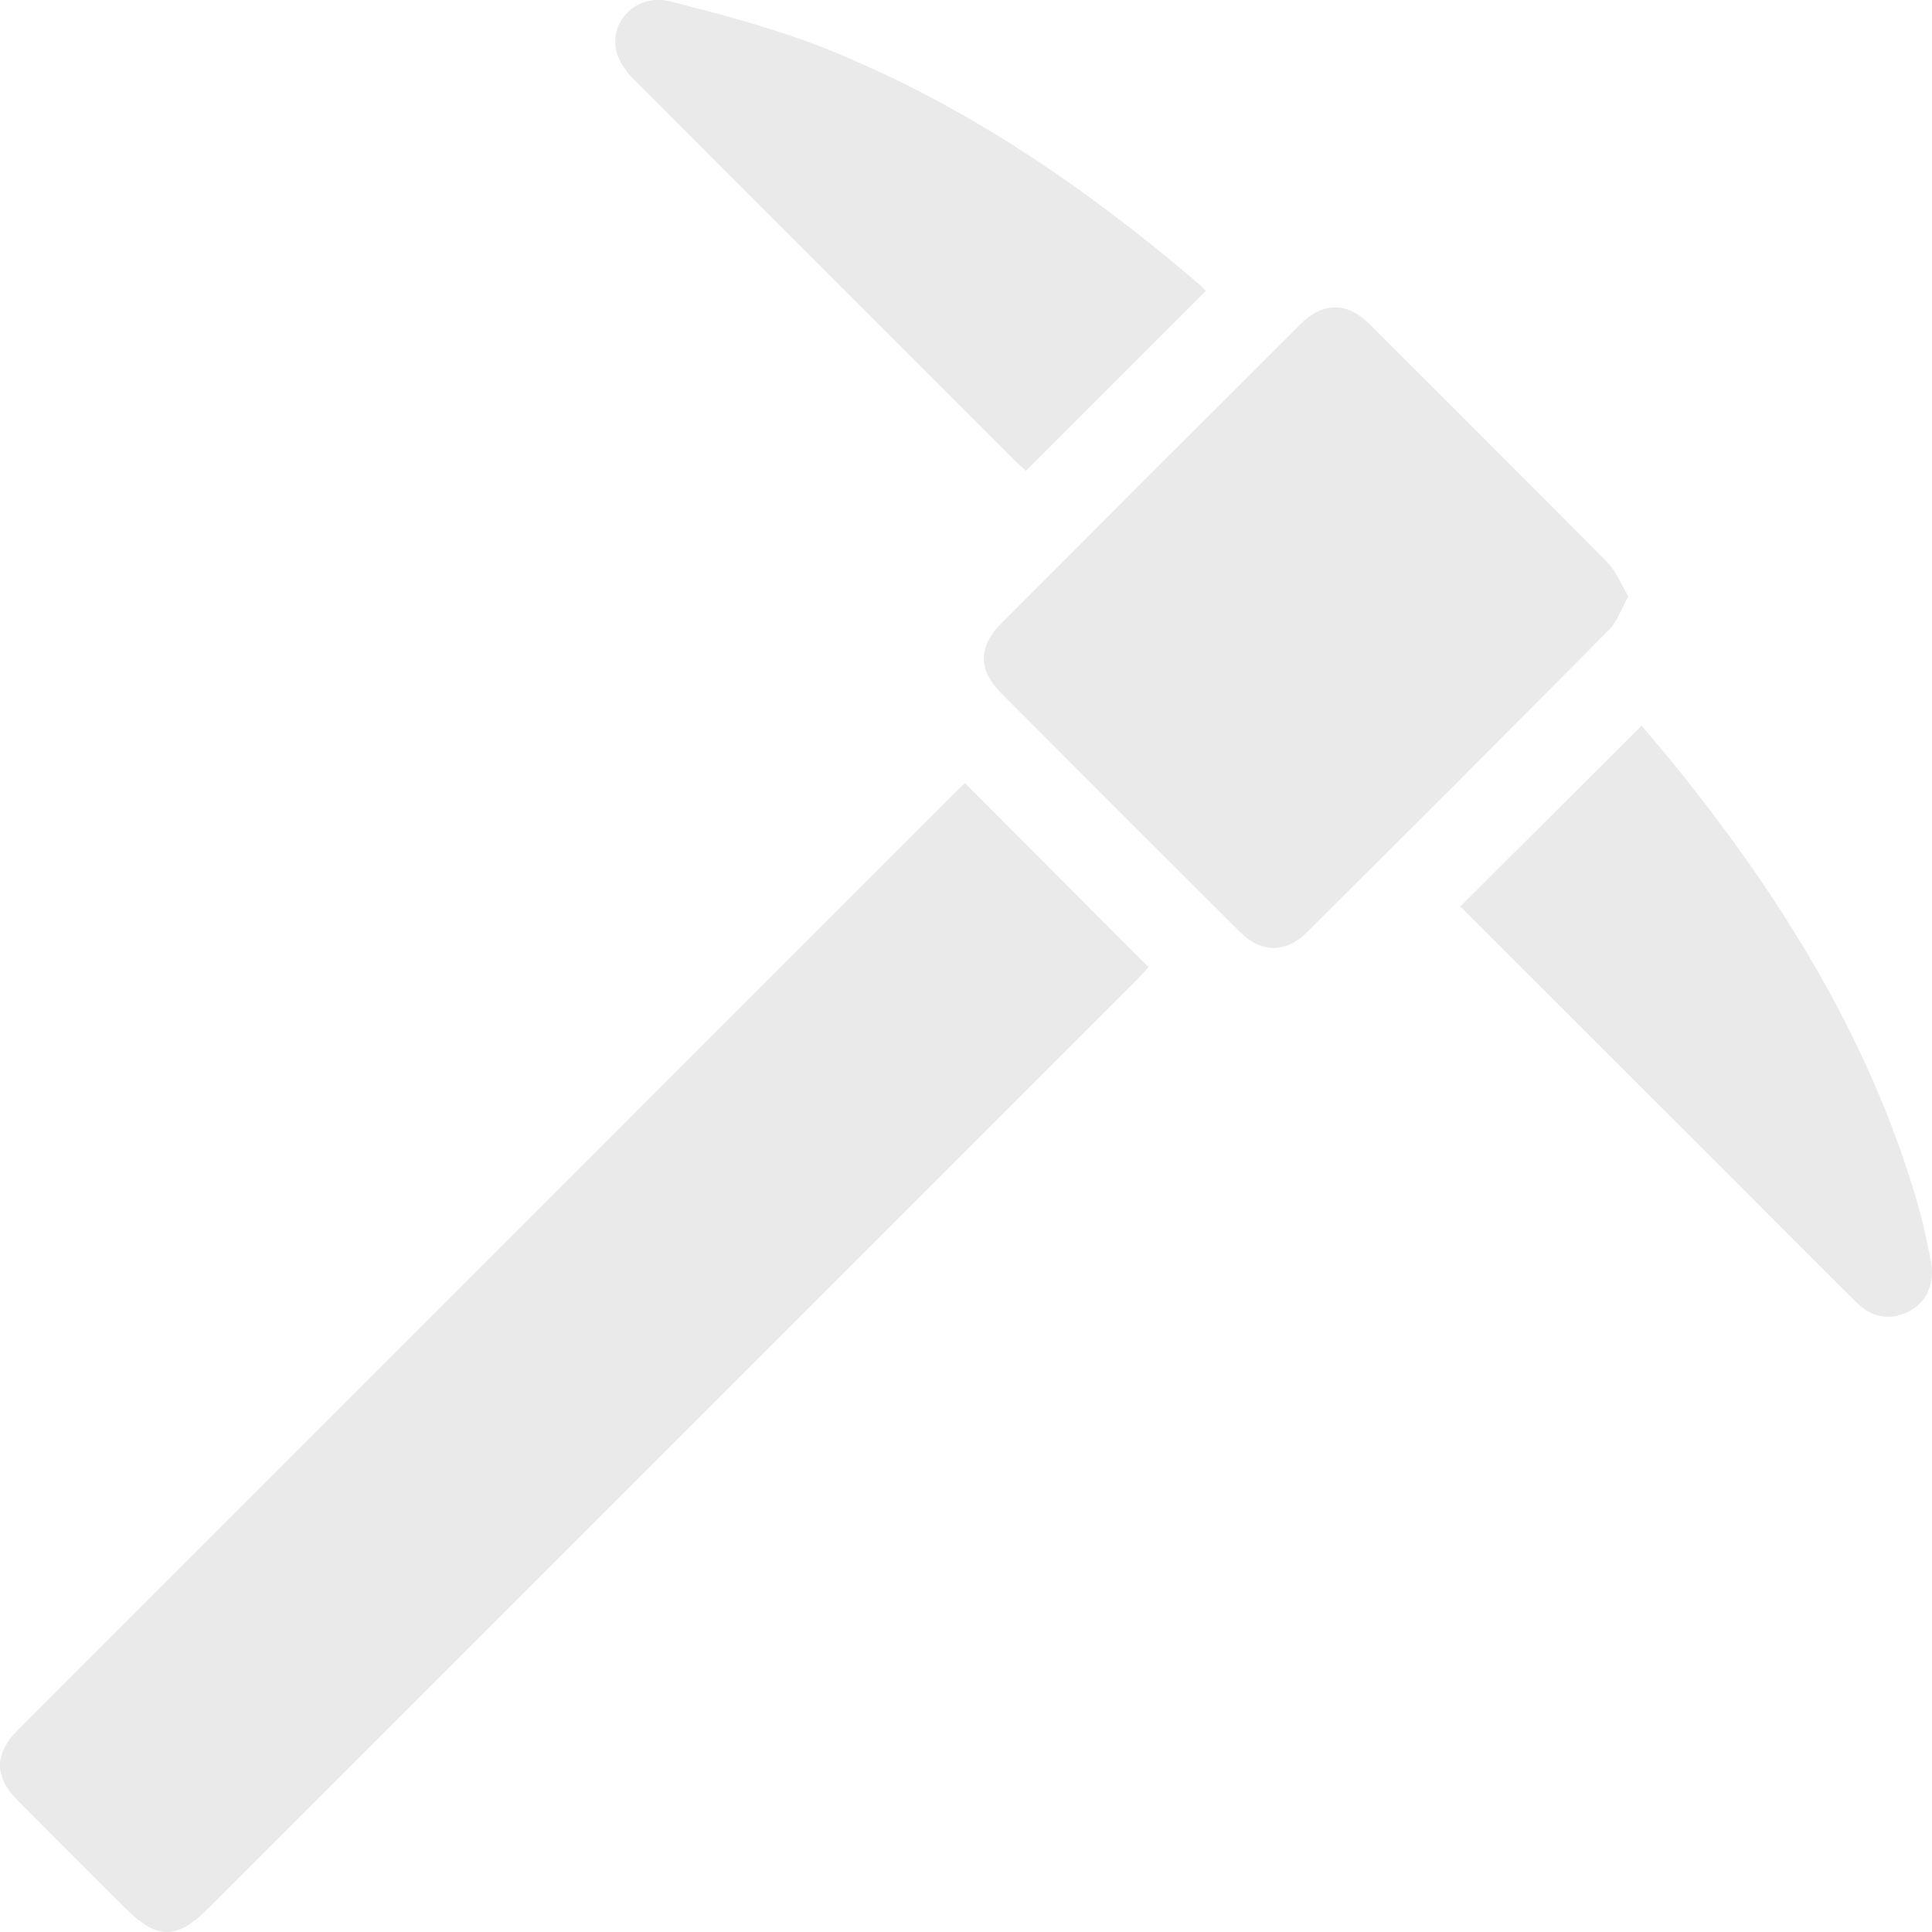 <svg id="Calque_1" data-name="Calque 1" xmlns="http://www.w3.org/2000/svg" viewBox="0 0 354.74 354.75"><defs><style>.cls-1{fill:#eaeaea;}</style></defs><path class="cls-1" d="M1356.72,452.47l33.69,33.77c-.73.79-1.62,1.8-2.56,2.74Q1302.94,573.91,1218,658.83c-6.12,6.12-9.55,6.1-15.68,0-6.44-6.44-12.9-12.86-19.31-19.32-4.59-4.62-4.67-8.75-.14-13.28q86.22-86.26,172.48-172.5C1355.79,453.28,1356.26,452.89,1356.72,452.47Z" transform="translate(-1179.52 -308.66)"/><path class="cls-1" d="M1478.51,418.17c-1.35,2.39-2.06,4.63-3.53,6.11q-27.64,27.89-55.5,55.57c-3.88,3.85-8.35,3.83-12.2,0q-22.15-22-44.16-44.16c-4-4-3.91-8.4.14-12.47q27.46-27.54,55-55c4.17-4.15,8.61-4.18,12.77,0q21.87,21.76,43.59,43.67C1476.26,413.51,1477.15,415.91,1478.51,418.17Z" transform="translate(-1179.52 -308.66)"/><path class="cls-1" d="M1400.91,362.09l-33,33c-.4-.36-1.17-1-1.85-1.65q-34.92-34.89-69.78-69.82a13.51,13.51,0,0,1-3.37-4.83c-2-5.75,3.33-11.48,9.6-9.89,9.62,2.45,19.32,5,28.51,8.64,25.6,10.22,48,25.61,68.88,43.48A11.11,11.11,0,0,1,1400.91,362.09Z" transform="translate(-1179.52 -308.66)"/><path class="cls-1" d="M1447.64,475.11l33.3-33.22c2.27,2.73,4.76,5.62,7.15,8.6,19.13,23.91,35,49.63,43.57,79.33,1,3.46,1.74,7,2.41,10.55.77,4-.85,7.53-4.16,9.14-3.57,1.74-6.82,1-9.57-1.75-7.7-7.64-15.34-15.33-23-23Q1472.49,499.93,1447.64,475.11Z" transform="translate(-1179.52 -308.66)"/></svg>